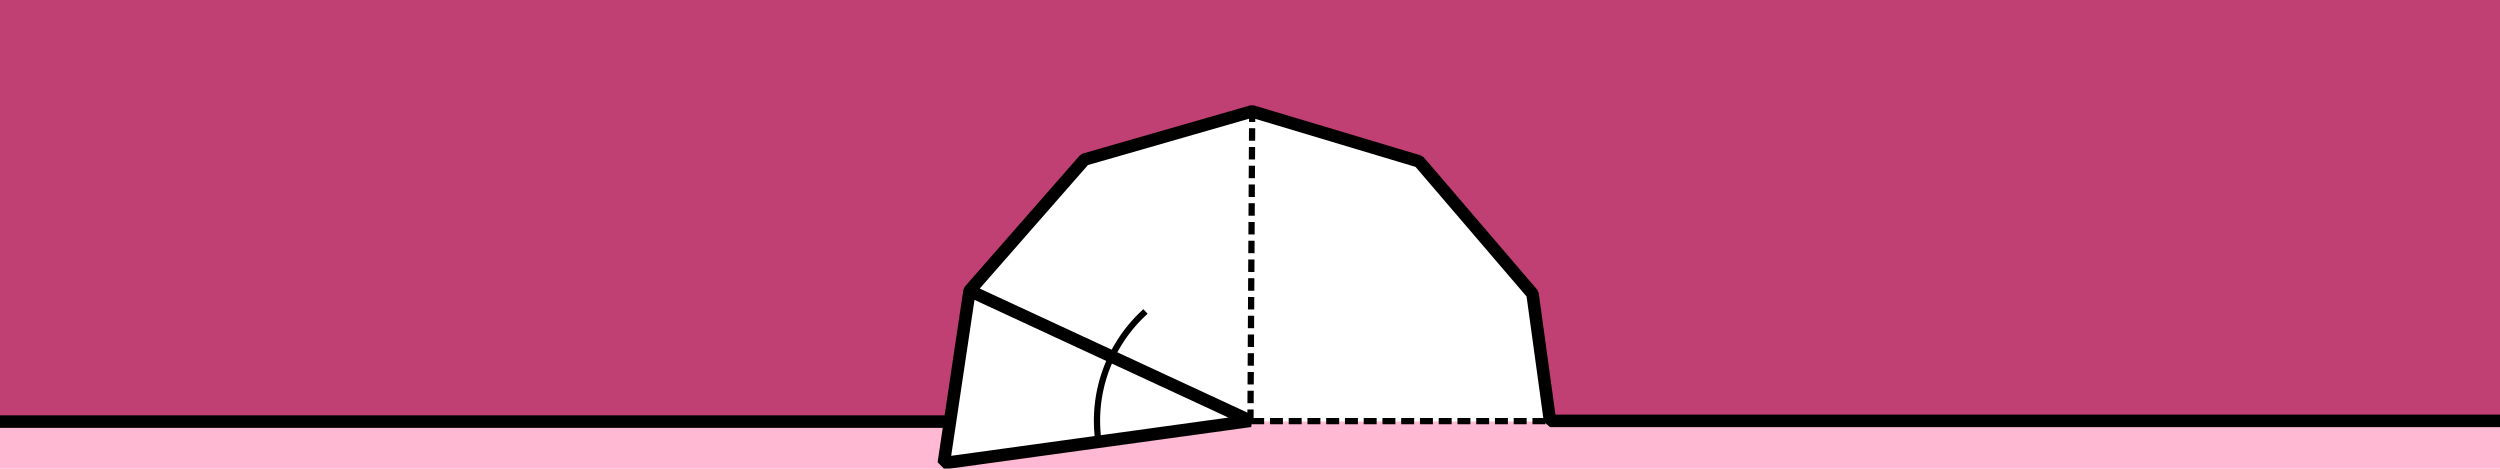 <?xml version="1.0" encoding="UTF-8" standalone="no"?>
<svg
   xmlns:dc="http://purl.org/dc/elements/1.1/"
   xmlns:cc="http://creativecommons.org/ns#"
   xmlns:rdf="http://www.w3.org/1999/02/22-rdf-syntax-ns#"
   xmlns:svg="http://www.w3.org/2000/svg"
   xmlns="http://www.w3.org/2000/svg"
   version="1.1"
   id="svg2"
   viewBox="0 0 800 150"
   height="150"
   width="800">
  <defs
     id="defs4">
    <marker
       style="overflow:visible"
       id="marker5491"
       refX="0"
       refY="0"
       orient="auto">
      <path
         transform="matrix(0.8,0,0,0.8,10,0)"
         style="fill:#000000;fill-opacity:1;fill-rule:evenodd;stroke:#000000;stroke-width:1pt;stroke-opacity:1"
         d="M 0,0 5,-5 -12.5,0 5,5 0,0 Z"
         id="path5493" />
    </marker>
    <marker
       style="overflow:visible"
       id="marker5397"
       refX="0"
       refY="0"
       orient="auto">
      <path
         transform="matrix(0.8,0,0,0.8,10,0)"
         style="fill:#000000;fill-opacity:1;fill-rule:evenodd;stroke:#000000;stroke-width:1pt;stroke-opacity:1"
         d="M 0,0 5,-5 -12.5,0 5,5 0,0 Z"
         id="path5399" />
    </marker>
    <marker
       style="overflow:visible"
       id="marker5321"
       refX="0"
       refY="0"
       orient="auto">
      <path
         transform="matrix(0.8,0,0,0.8,10,0)"
         style="fill:#000000;fill-opacity:1;fill-rule:evenodd;stroke:#000000;stroke-width:1pt;stroke-opacity:1"
         d="M 0,0 5,-5 -12.5,0 5,5 0,0 Z"
         id="path5323" />
    </marker>
    <marker
       style="overflow:visible"
       id="Arrow1Lstart"
       refX="0"
       refY="0"
       orient="auto">
      <path
         transform="matrix(0.8,0,0,0.8,10,0)"
         style="fill:#000000;fill-opacity:1;fill-rule:evenodd;stroke:#000000;stroke-width:1pt;stroke-opacity:1"
         d="M 0,0 5,-5 -12.5,0 5,5 0,0 Z"
         id="path4933" />
    </marker>
    <marker
       style="overflow:visible"
       id="Arrow1Mstart"
       refX="0"
       refY="0"
       orient="auto">
      <path
         transform="matrix(0.4,0,0,0.4,4,0)"
         style="fill:#000000;fill-opacity:1;fill-rule:evenodd;stroke:#000000;stroke-width:1pt;stroke-opacity:1"
         d="M 0,0 5,-5 -12.5,0 5,5 0,0 Z"
         id="path4939" />
    </marker>
    <marker
       style="overflow:visible"
       id="Arrow1Mend"
       refX="0"
       refY="0"
       orient="auto">
      <path
         transform="matrix(-0.4,0,0,-0.4,-4,0)"
         style="fill:#000000;fill-opacity:1;fill-rule:evenodd;stroke:#000000;stroke-width:1pt;stroke-opacity:1"
         d="M 0,0 5,-5 -12.5,0 5,5 0,0 Z"
         id="path4942" />
    </marker>
    <filter
       id="filter5264"
       style="color-interpolation-filters:sRGB">
      <feGaussianBlur
         id="feGaussianBlur5266"
         result="blur"
         stdDeviation="0.81" />
      <feComposite
         id="feComposite5268"
         result="composite1"
         operator="in"
         in2="blur"
         in="SourceGraphic" />
      <feComposite
         id="feComposite5270"
         result="composite2"
         operator="in"
         in2="composite1"
         in="composite1" />
    </filter>
    <filter
       id="filter4554"
       style="color-interpolation-filters:sRGB;">
      <feGaussianBlur
         id="feGaussianBlur4556"
         result="blur"
         stdDeviation="1.005" />
      <feComposite
         id="feComposite4558"
         result="composite1"
         operator="in"
         in2="blur"
         in="SourceGraphic" />
      <feComposite
         id="feComposite4560"
         result="composite2"
         operator="in"
         k2="1"
         in2="composite1"
         in="composite1" />
    </filter>
    <filter
       id="filter4574"
       style="color-interpolation-filters:sRGB;">
      <feGaussianBlur
         id="feGaussianBlur4576"
         result="blur"
         stdDeviation="1" />
      <feComposite
         id="feComposite4578"
         result="composite1"
         operator="in"
         in2="blur"
         in="SourceGraphic" />
      <feComposite
         id="feComposite4580"
         result="composite2"
         operator="in"
         k2="1"
         in2="composite1"
         in="composite1" />
    </filter>
    <filter
       id="filter5290"
       style="color-interpolation-filters:sRGB;">
      <feGaussianBlur
         id="feGaussianBlur5292"
         result="blur"
         stdDeviation="1" />
      <feComposite
         id="feComposite5294"
         result="composite1"
         operator="in"
         in2="blur"
         in="SourceGraphic" />
      <feComposite
         id="feComposite5296"
         result="composite2"
         operator="in"
         k2="1"
         in2="composite1"
         in="composite1" />
    </filter>
  </defs>
  <g
     style="display:inline"
     transform="translate(0,-150)"
     id="layer3">
    <path
       id="path6768"
       d="m 0,285.035 303.349,-0.088 -1.591,12.463 97.316,-12.551 L 800,284.945 800,300 0,300"
       style="fill:#ffb9d2;fill-opacity:1;fill-rule:evenodd;stroke:none;stroke-width:1px;stroke-linecap:butt;stroke-linejoin:miter;stroke-opacity:1" />
    <path
       id="path6770"
       d="m 0,285 303.526,-0.054 6.718,-42.073 36.593,-41.896 53.033,-15.38 53.917,15.556 36.239,42.073 5.657,41.189 L 800,284.946 800,150 0,150 Z"
       style="fill:#c04073;fill-opacity:1;fill-rule:evenodd;stroke:none;stroke-width:1px;stroke-linecap:butt;stroke-linejoin:miter;stroke-opacity:1" />
  </g>
  <g
     style="display:inline"
     transform="translate(0,-902.362)"
     id="layer1">
    <path
       d="m 351.465,1043.298 a 47.117,47.117 0 0 1 14.36,-40.587"
       id="path4880"
       style="opacity:1;fill:none;fill-opacity:1;fill-rule:nonzero;stroke:#000000;stroke-width:2;stroke-linecap:square;stroke-linejoin:miter;stroke-miterlimit:4;stroke-dasharray:none;stroke-dashoffset:0;stroke-opacity:1" />
    <path
       d="m 302.9,1037.275 -307.9,0 z m 7.365,-41.882 89.836,41.643 -98.092,13.533 8.247,-55.184 36.773,-41.965 53.623,-15.422 53.449,16.017 36.305,42.371 5.592,40.651 309.003,0"
       style="fill:none;fill-rule:evenodd;stroke:#000000;stroke-width:4;stroke-linecap:butt;stroke-linejoin:bevel;stroke-miterlimit:4;stroke-dasharray:none;stroke-opacity:1;filter:url(#filter5290)"
       id="path4927" />
    <path
       style="display:inline;fill:none;fill-rule:evenodd;stroke:#000000;stroke-width:2;stroke-linecap:butt;stroke-linejoin:miter;stroke-miterlimit:4;stroke-dasharray:4,2;stroke-dashoffset:4.92;stroke-opacity:1"
       d="m 399.449,1037.124 96.007,0 z"
       id="path4196" />
    <path
       style="display:inline;fill:none;fill-rule:evenodd;stroke:#000000;stroke-width:2;stroke-linecap:butt;stroke-linejoin:miter;stroke-miterlimit:4;stroke-dasharray:4,2;stroke-dashoffset:5.38;stroke-opacity:1"
       d="m 400.143,1038.013 0.555,-98.909"
       id="path4216" />
  </g>
</svg>
